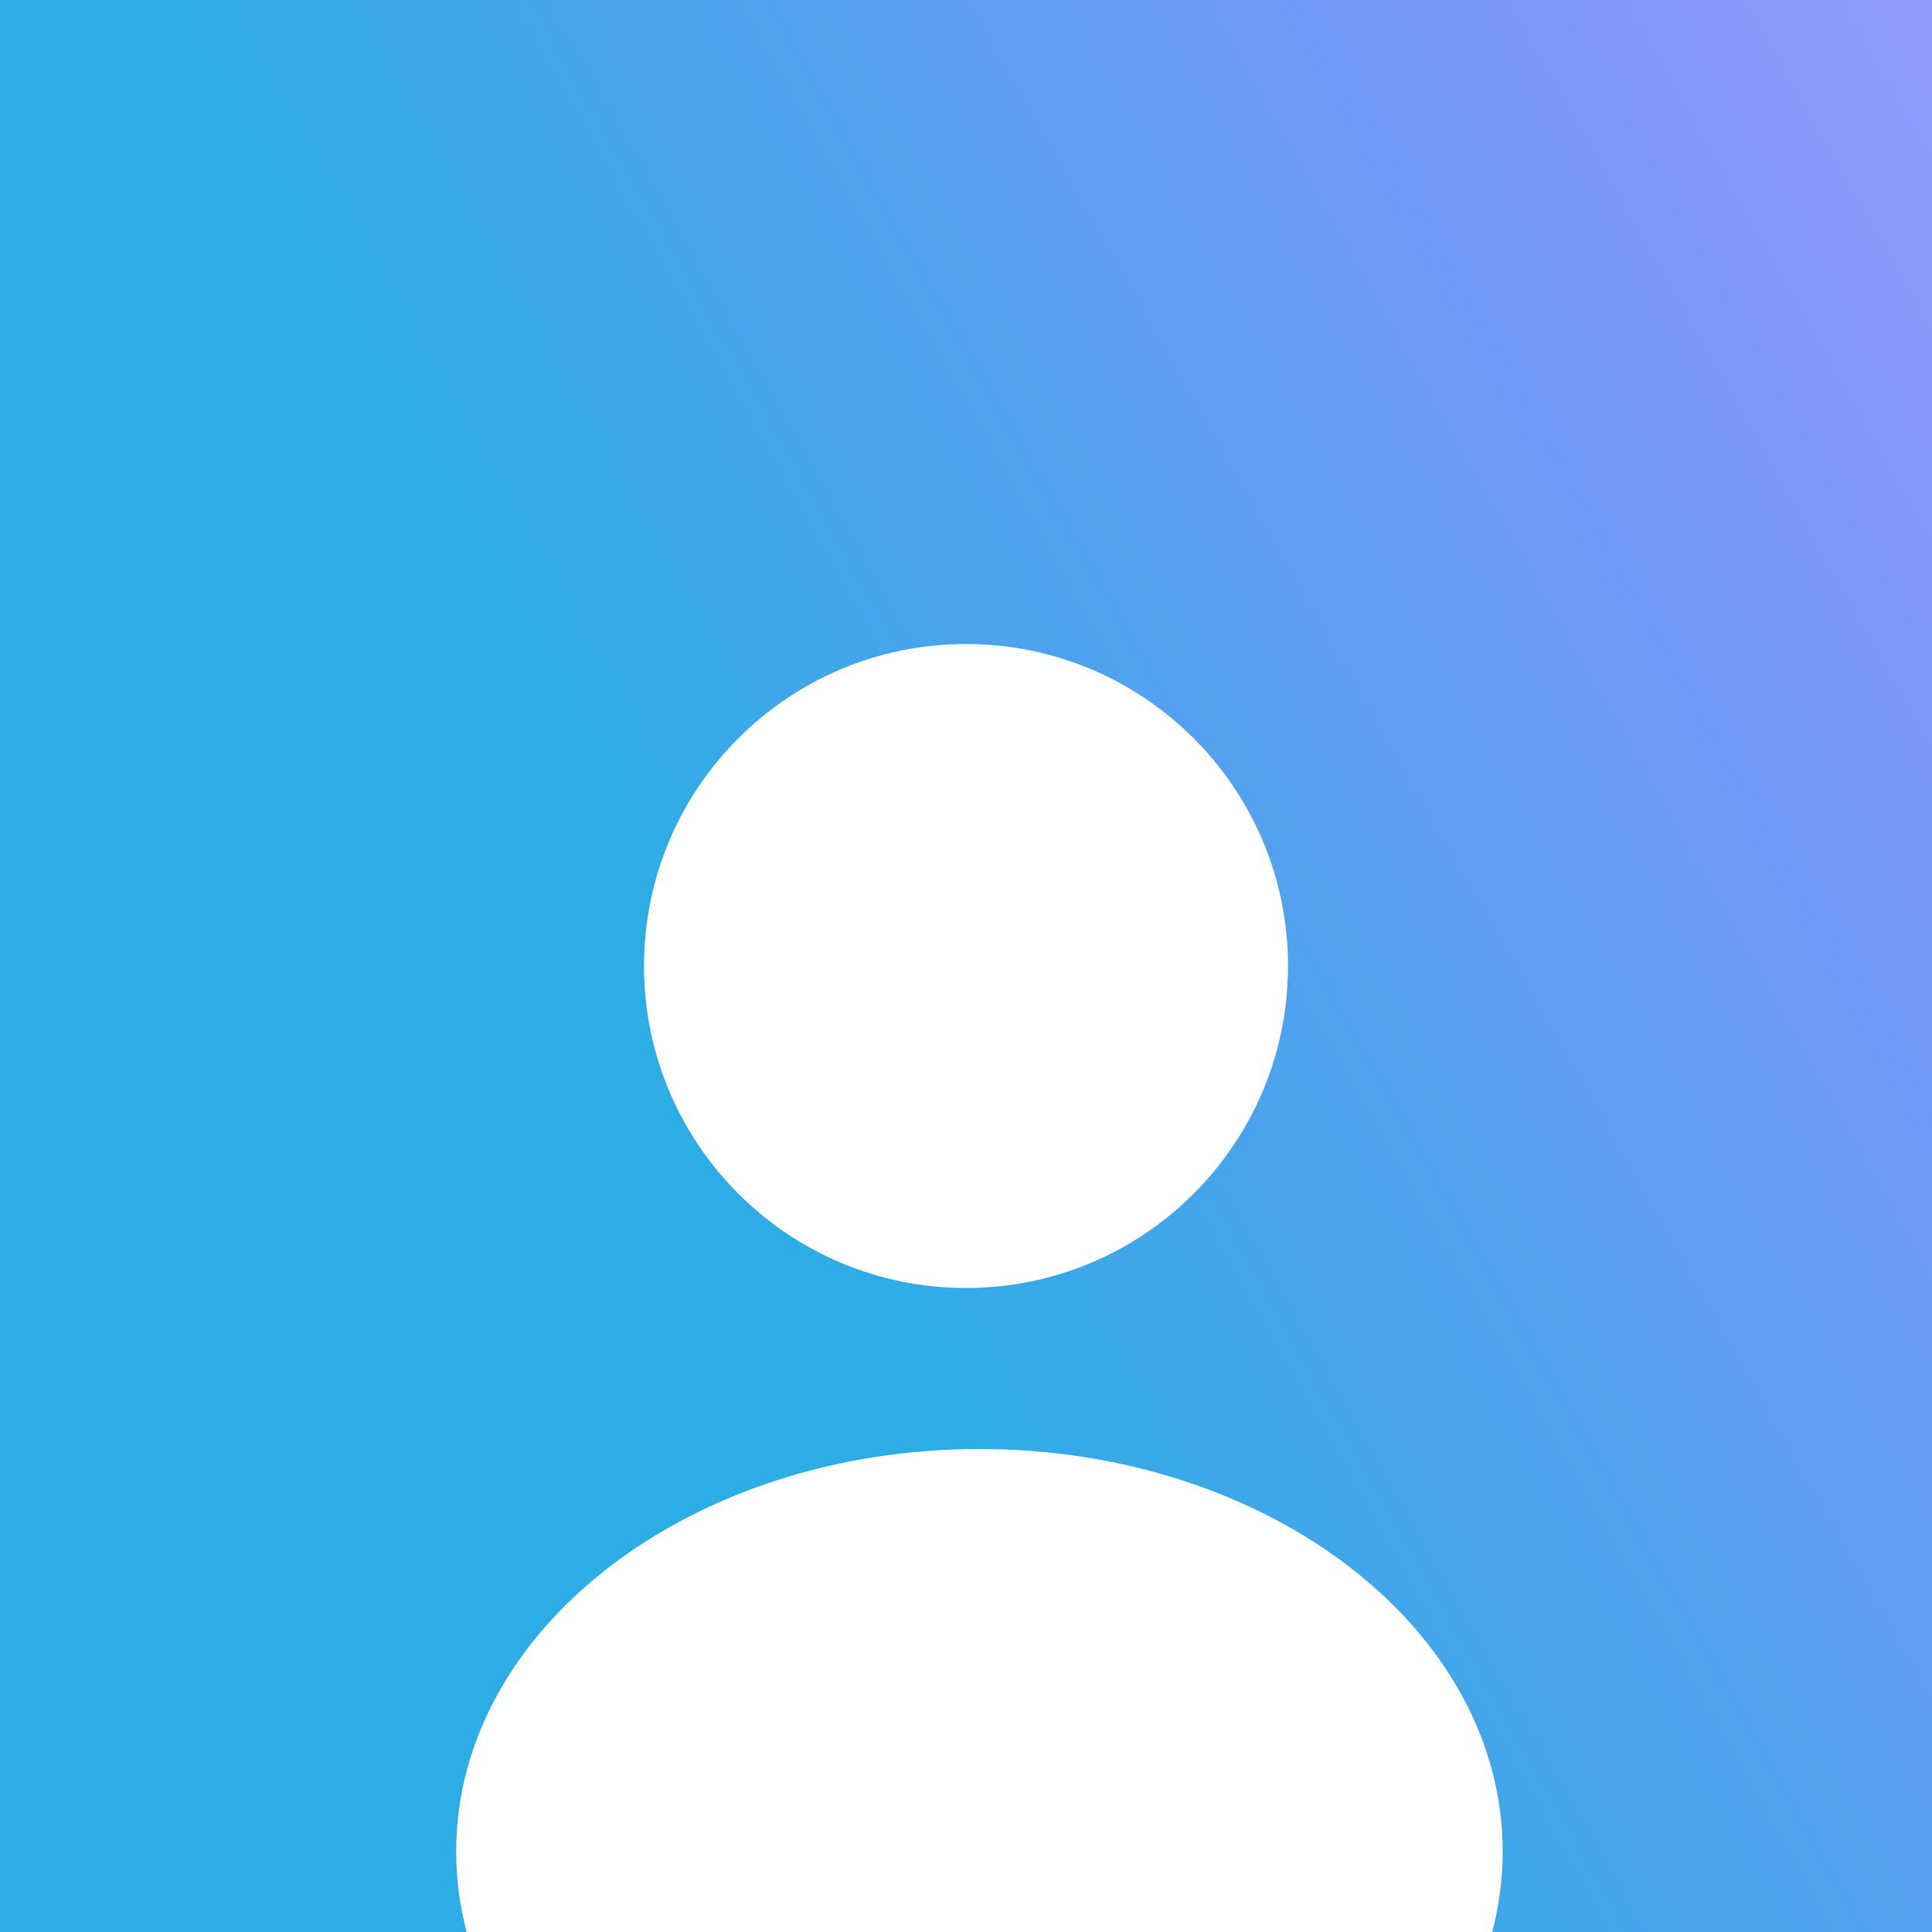 <svg width="100%" height="100%" viewBox="0 0 72 72" fill="none" xmlns="http://www.w3.org/2000/svg">
    <rect x="0" y="0" width="72" height="72" fill="#333333" stroke="none"/>
    <g clip-path="url(#clip0_684_1038)">
        <path d="M72 0H0V72H72V0Z" fill="url(#paint0_linear_684_1038)"/>
        <path d="M36 48C42.627 48 48 42.627 48 36C48 29.373 42.627 24 36 24C29.373 24 24 29.373 24 36C24 42.627 29.373 48 36 48Z" fill="white"/>
        <path d="M36.5 84C47.27 84 56 77.284 56 69C56 60.716 47.27 54 36.5 54C25.73 54 17 60.716 17 69C17 77.284 25.73 84 36.5 84Z" fill="white"/>
    </g>
    <defs>
        <linearGradient id="paint0_linear_684_1038" x1="0" y1="0" x2="62.604" y2="-35.564" gradientUnits="userSpaceOnUse">
            <stop offset="0.045" stop-color="#2cade5"/>
            <stop offset="0.592" stop-color="#7298F8"/>
            <stop offset="1" stop-color="#A099FF"/>
        </linearGradient>
            <clipPath id="clip0_684_1038">
                <rect width="72" height="72" fill="white"/>
            </clipPath>
    </defs>
</svg>